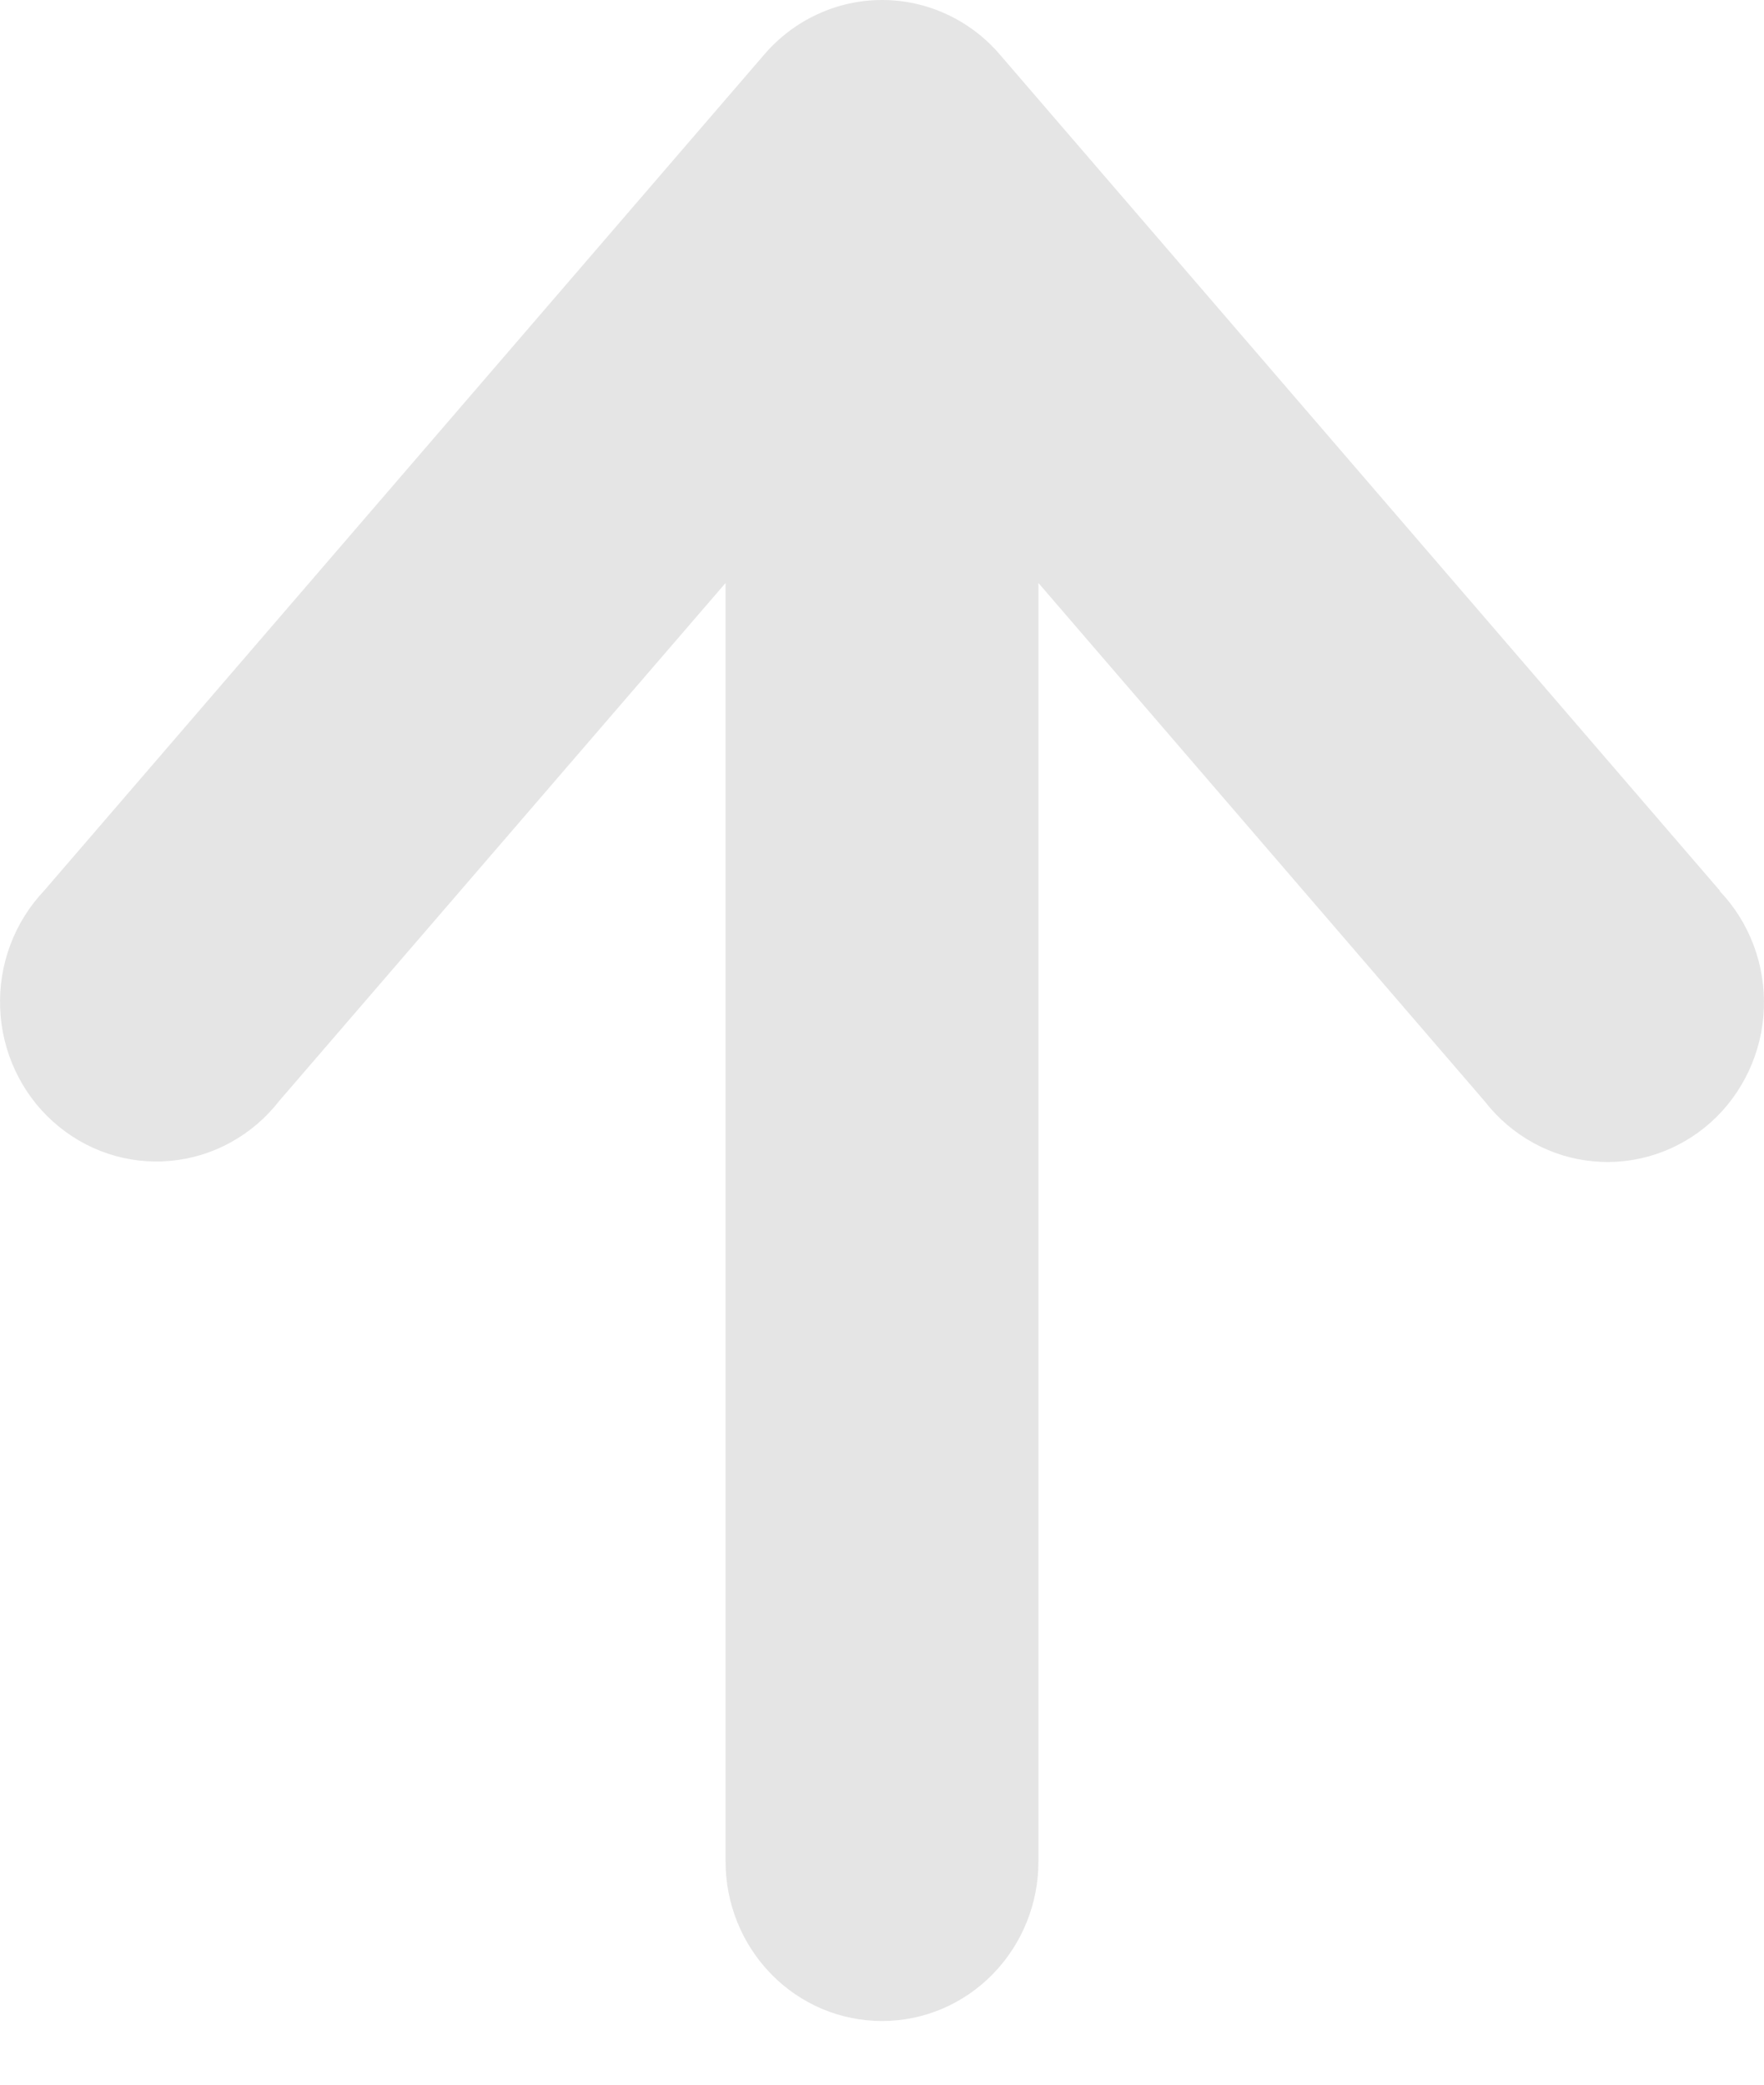 <svg width="22" height="26" viewBox="0 0 22 26" fill="none" xmlns="http://www.w3.org/2000/svg">
<path  d="M21.449 11.108L12.466 0.676C12.283 0.463 12.057 0.293 11.805 0.177C11.552 0.06 11.278 0 11.001 0C10.723 0 10.449 0.06 10.197 0.177C9.944 0.293 9.719 0.463 9.535 0.676L0.551 11.108C0.367 11.302 0.223 11.532 0.129 11.784C0.034 12.037 -0.009 12.306 0.002 12.575C0.012 12.845 0.077 13.11 0.191 13.354C0.305 13.597 0.466 13.815 0.665 13.992C0.864 14.17 1.096 14.305 1.348 14.389C1.599 14.472 1.865 14.503 2.128 14.478C2.392 14.454 2.648 14.375 2.88 14.246C3.113 14.118 3.318 13.942 3.482 13.731L9.049 7.271L9.049 23.215C9.049 23.477 9.099 23.735 9.197 23.977C9.295 24.219 9.439 24.438 9.62 24.623C9.801 24.808 10.017 24.955 10.253 25.055C10.49 25.155 10.744 25.206 11 25.206C11.256 25.206 11.51 25.155 11.747 25.055C11.983 24.955 12.199 24.808 12.38 24.623C12.561 24.438 12.705 24.219 12.803 23.977C12.901 23.735 12.951 23.477 12.951 23.215L12.951 7.271L18.518 13.737C18.682 13.948 18.887 14.124 19.12 14.252C19.352 14.381 19.608 14.46 19.872 14.484C20.135 14.509 20.401 14.478 20.652 14.395C20.904 14.311 21.136 14.177 21.335 13.999C21.534 13.821 21.695 13.603 21.809 13.36C21.923 13.116 21.988 12.851 21.998 12.582C22.009 12.312 21.966 12.043 21.871 11.79C21.777 11.538 21.633 11.308 21.449 11.115V11.108Z" fill="#E5E5E5"/>

</svg>
